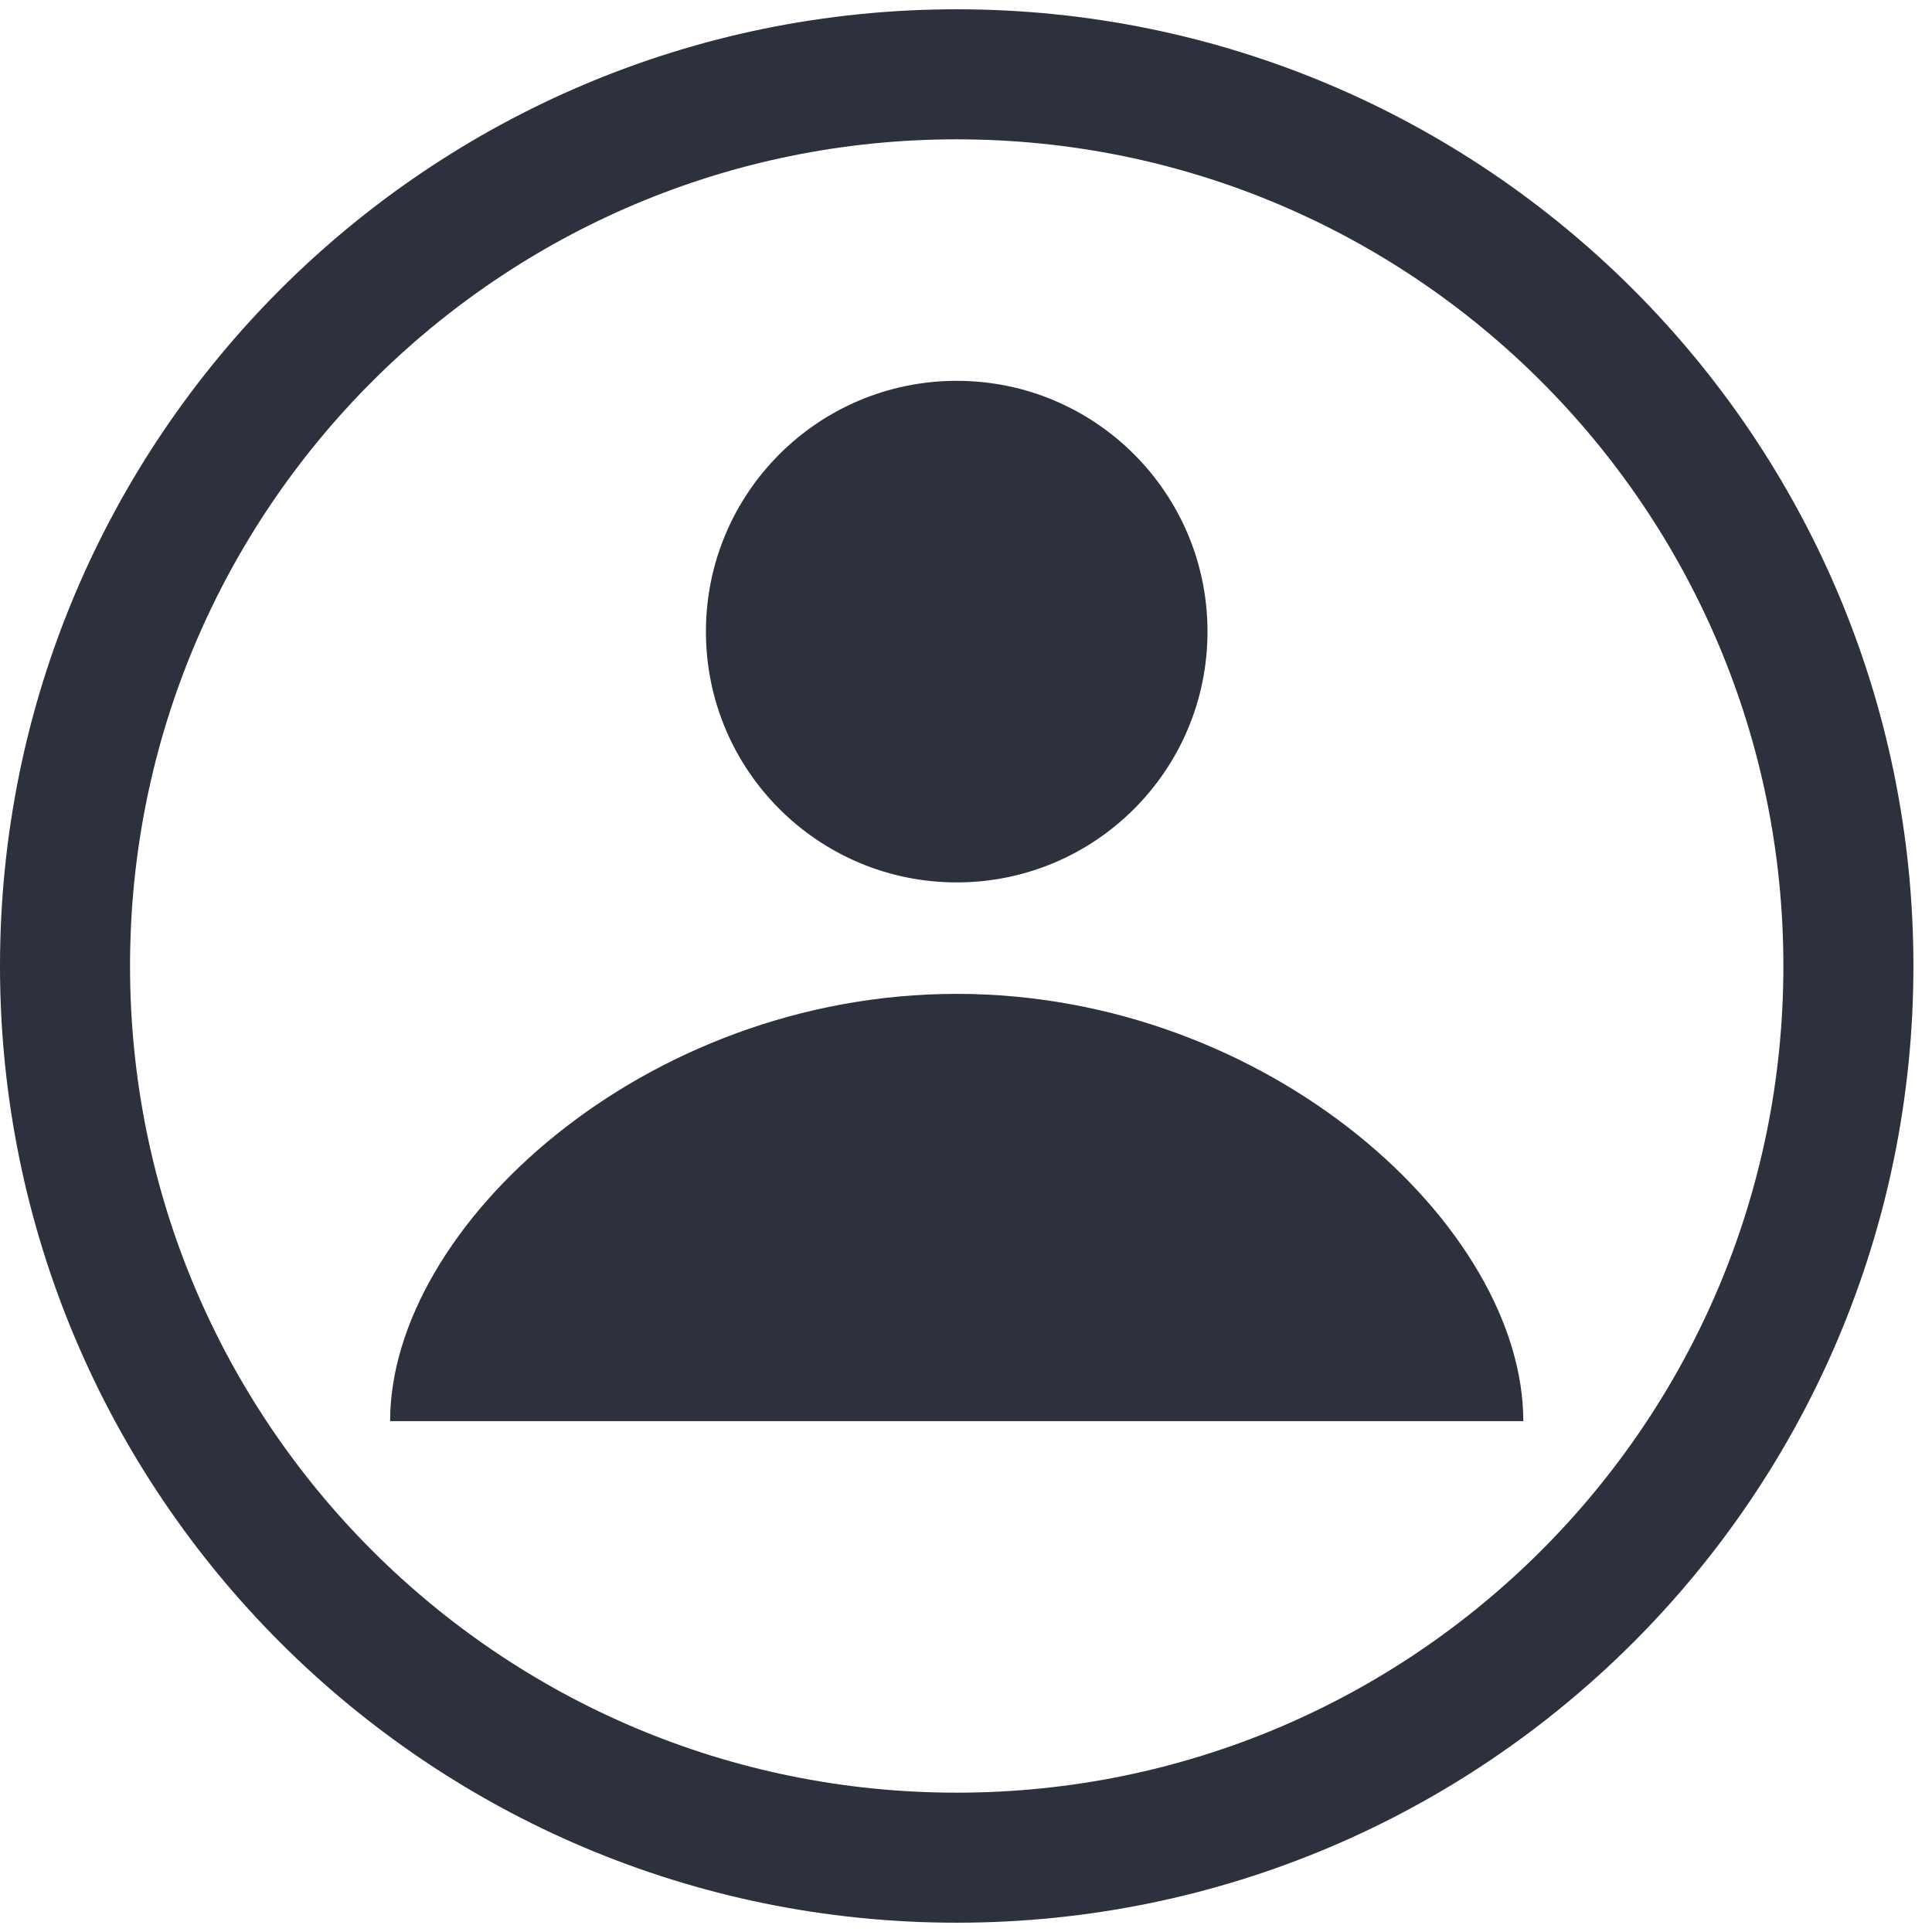<svg width="104" height="104" viewBox="0 0 104 104" fill="none" xmlns="http://www.w3.org/2000/svg">
<g clip-path="url(#clip0_136_2)">
<path d="M51.5 100C78.01 100 99.5 78.51 99.5 52C99.5 25.49 78.01 4 51.5 4C24.99 4 3.5 25.49 3.5 52C3.5 78.51 24.99 100 51.5 100Z" stroke="#2C313D" stroke-width="7"/>
<path d="M51.5 47.5C58.956 47.5 65 41.456 65 34C65 26.544 58.956 20.5 51.5 20.5C44.044 20.5 38 26.544 38 34C38 41.456 44.044 47.5 51.5 47.5Z" fill="#2C313D"/>
<path d="M82 76.5C57.756 76.5 68.345 76.5 51.5 76.5C34.655 76.5 51.5 76.5 21 76.5C21 66.051 34.655 53.5 51.5 53.5C68.345 53.5 82 66.051 82 76.5Z" fill="#2C313D"/>
</g>
<defs>
<clipPath id="clip0_136_2">
<rect width="104" height="103" fill="white" transform="translate(0 0.5)"/>
</clipPath>
</defs>
</svg>
